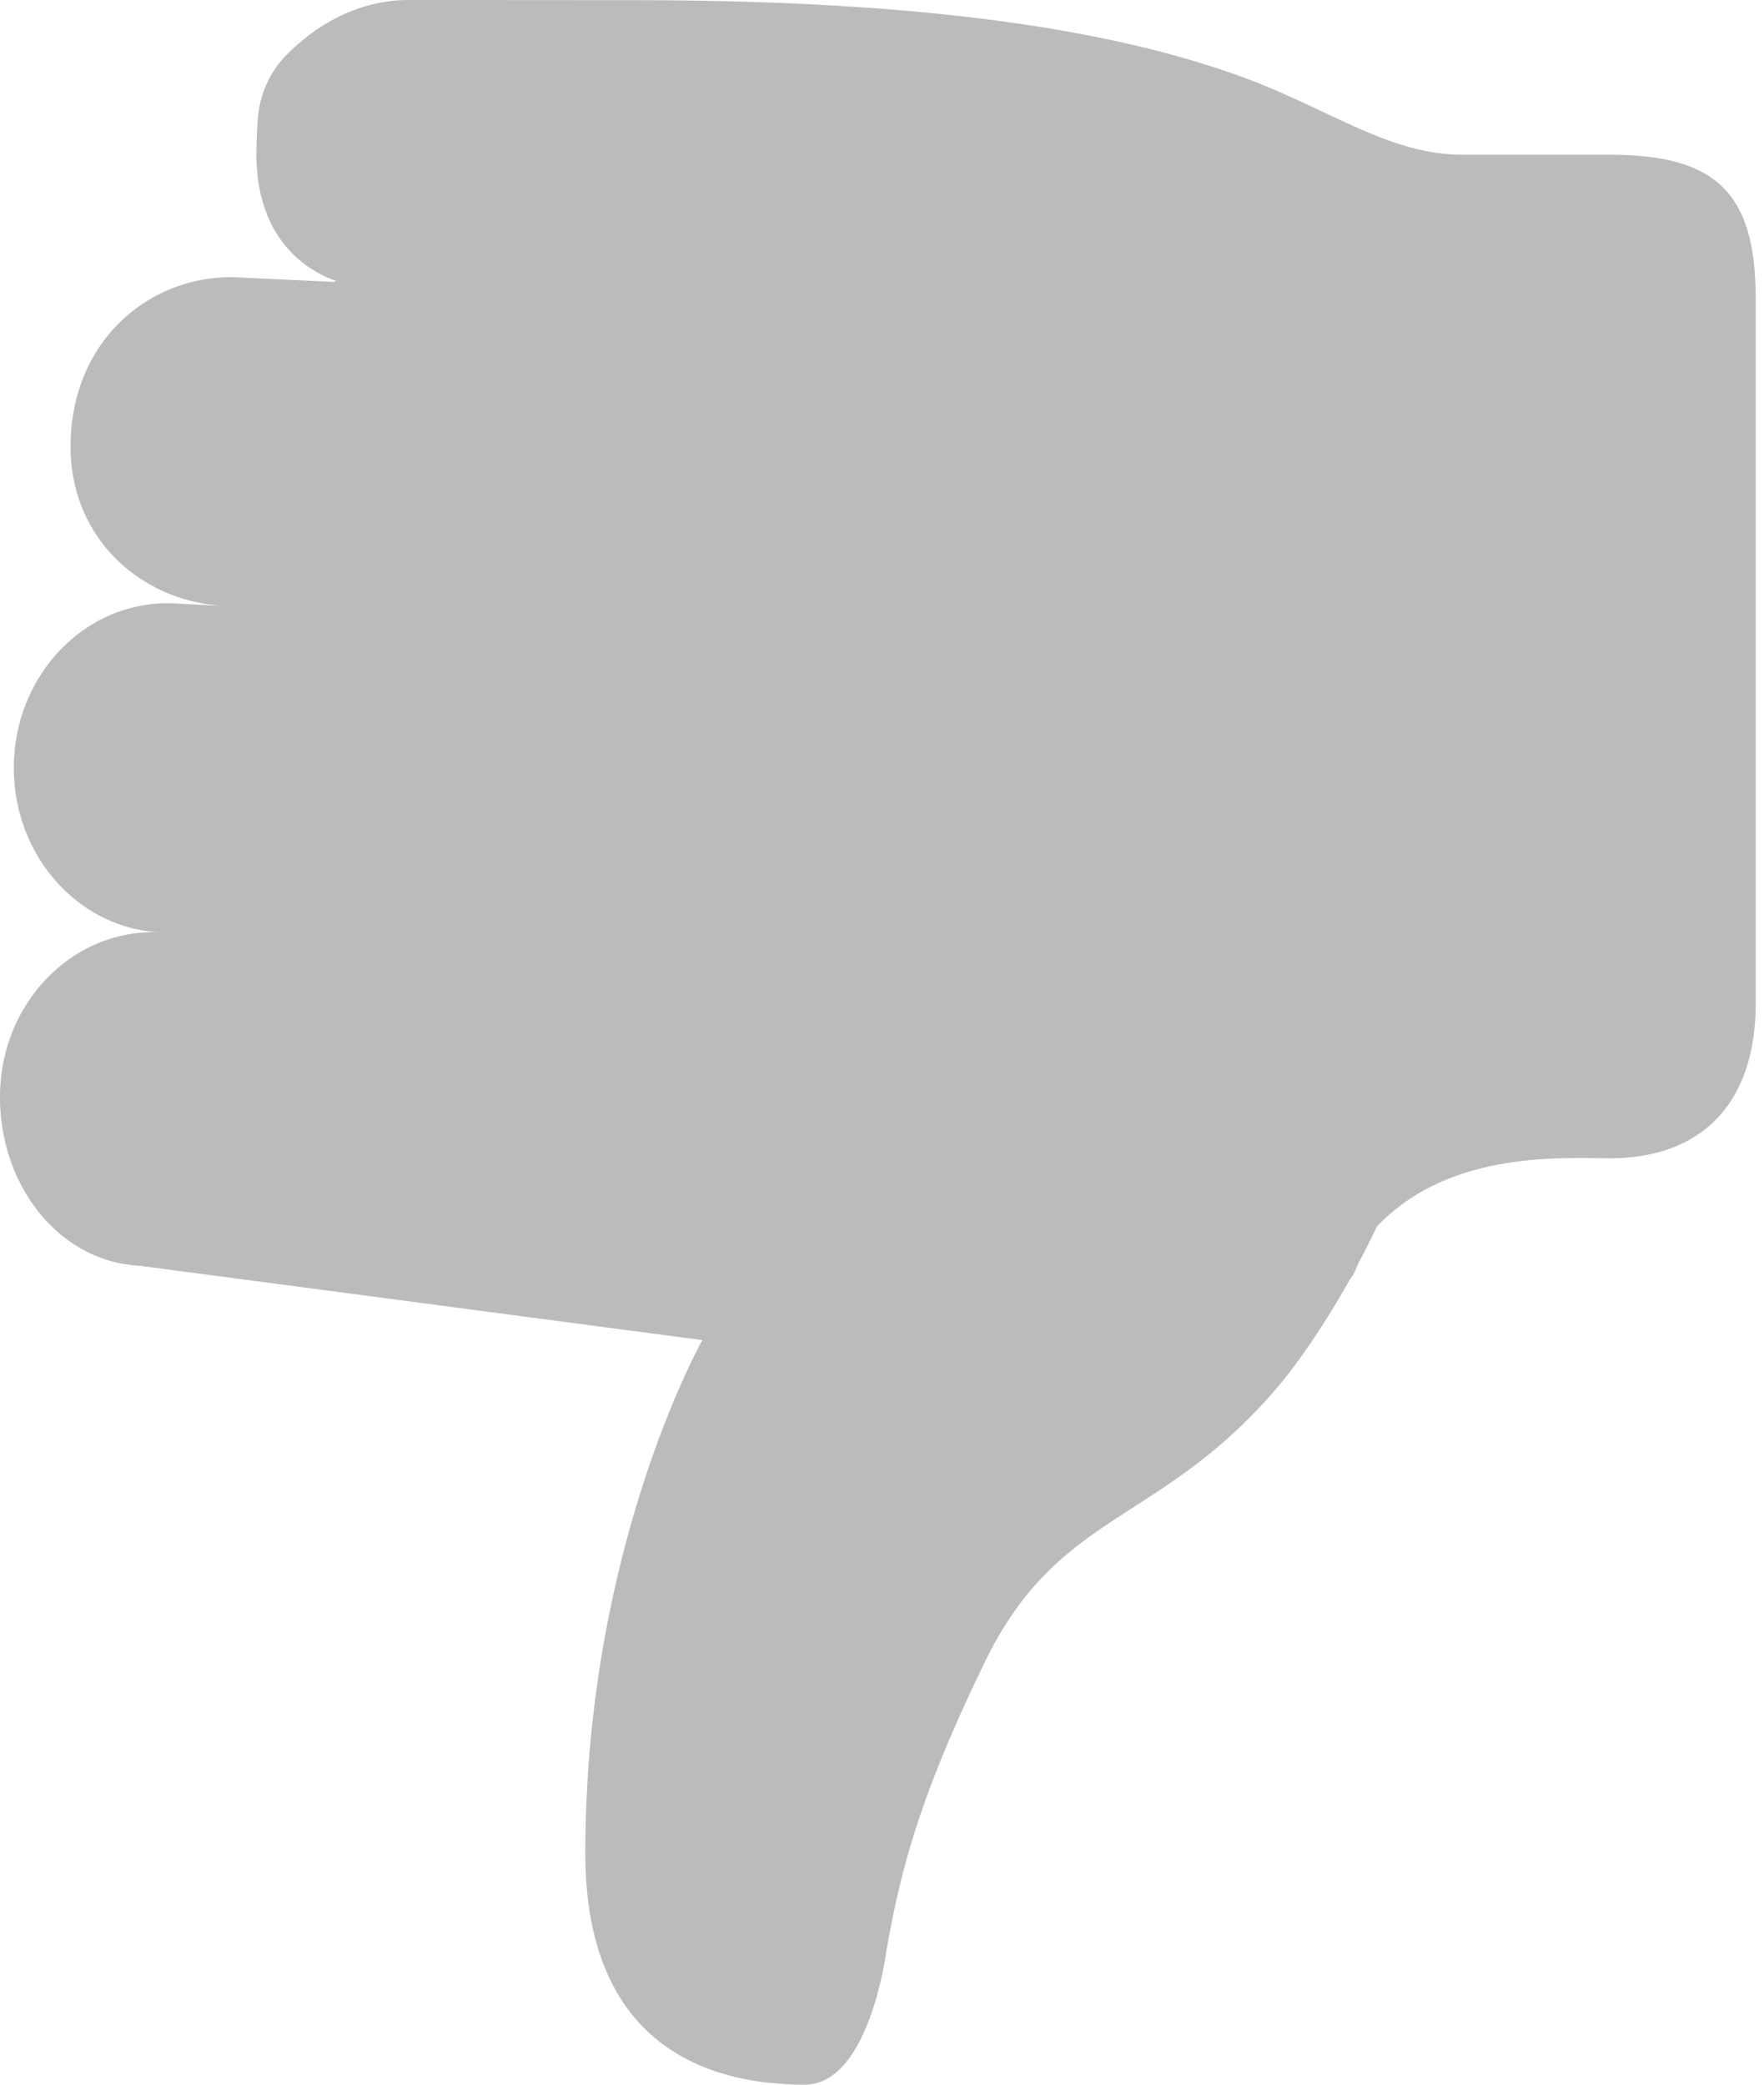 <svg width="11" height="13" fill="none" xmlns="http://www.w3.org/2000/svg"><path fill-rule="evenodd" clip-rule="evenodd" d="M.999 5.814c-.527-.025-.975.413-.998.98-.023.566.348 1.075.876 1.1l3.503.463s-.73 1.29-.73 3.199c0 1.273.86 1.444 1.368 1.444.399 0 .506-.815.506-.815.091-.523.209-.98.617-1.82.457-.942 1.08-.853 1.807-1.693.128-.147.3-.391.468-.691a.241.241 0 0 0 .04-.07c.014-.037.032-.063.048-.097a5.57 5.57 0 0 0 .082-.165c.45-.475 1.15-.426 1.45-.426.598 0 .912-.367.912-.963V1.858c0-.668-.26-.893-.913-.893h-.912c-.46 0-.819-.278-1.368-.482C7.002.208 5.878.001 3.942.001L2.552 0c-.32 0-.579.155-.765.342A.63.63 0 0 0 1.61.72C1.605.75 1.6.882 1.6.9c-.024.577.306.786.494.851-.005.002-.002.007-.012.007l-.595-.028C.96 1.703.44 2.104.44 2.787c0 .565.434.964.96.992l-.315-.016c-.528-.024-.974.414-.998.98C.064 5.31.473 5.789 1 5.814z" fill="#BBB"/></svg>